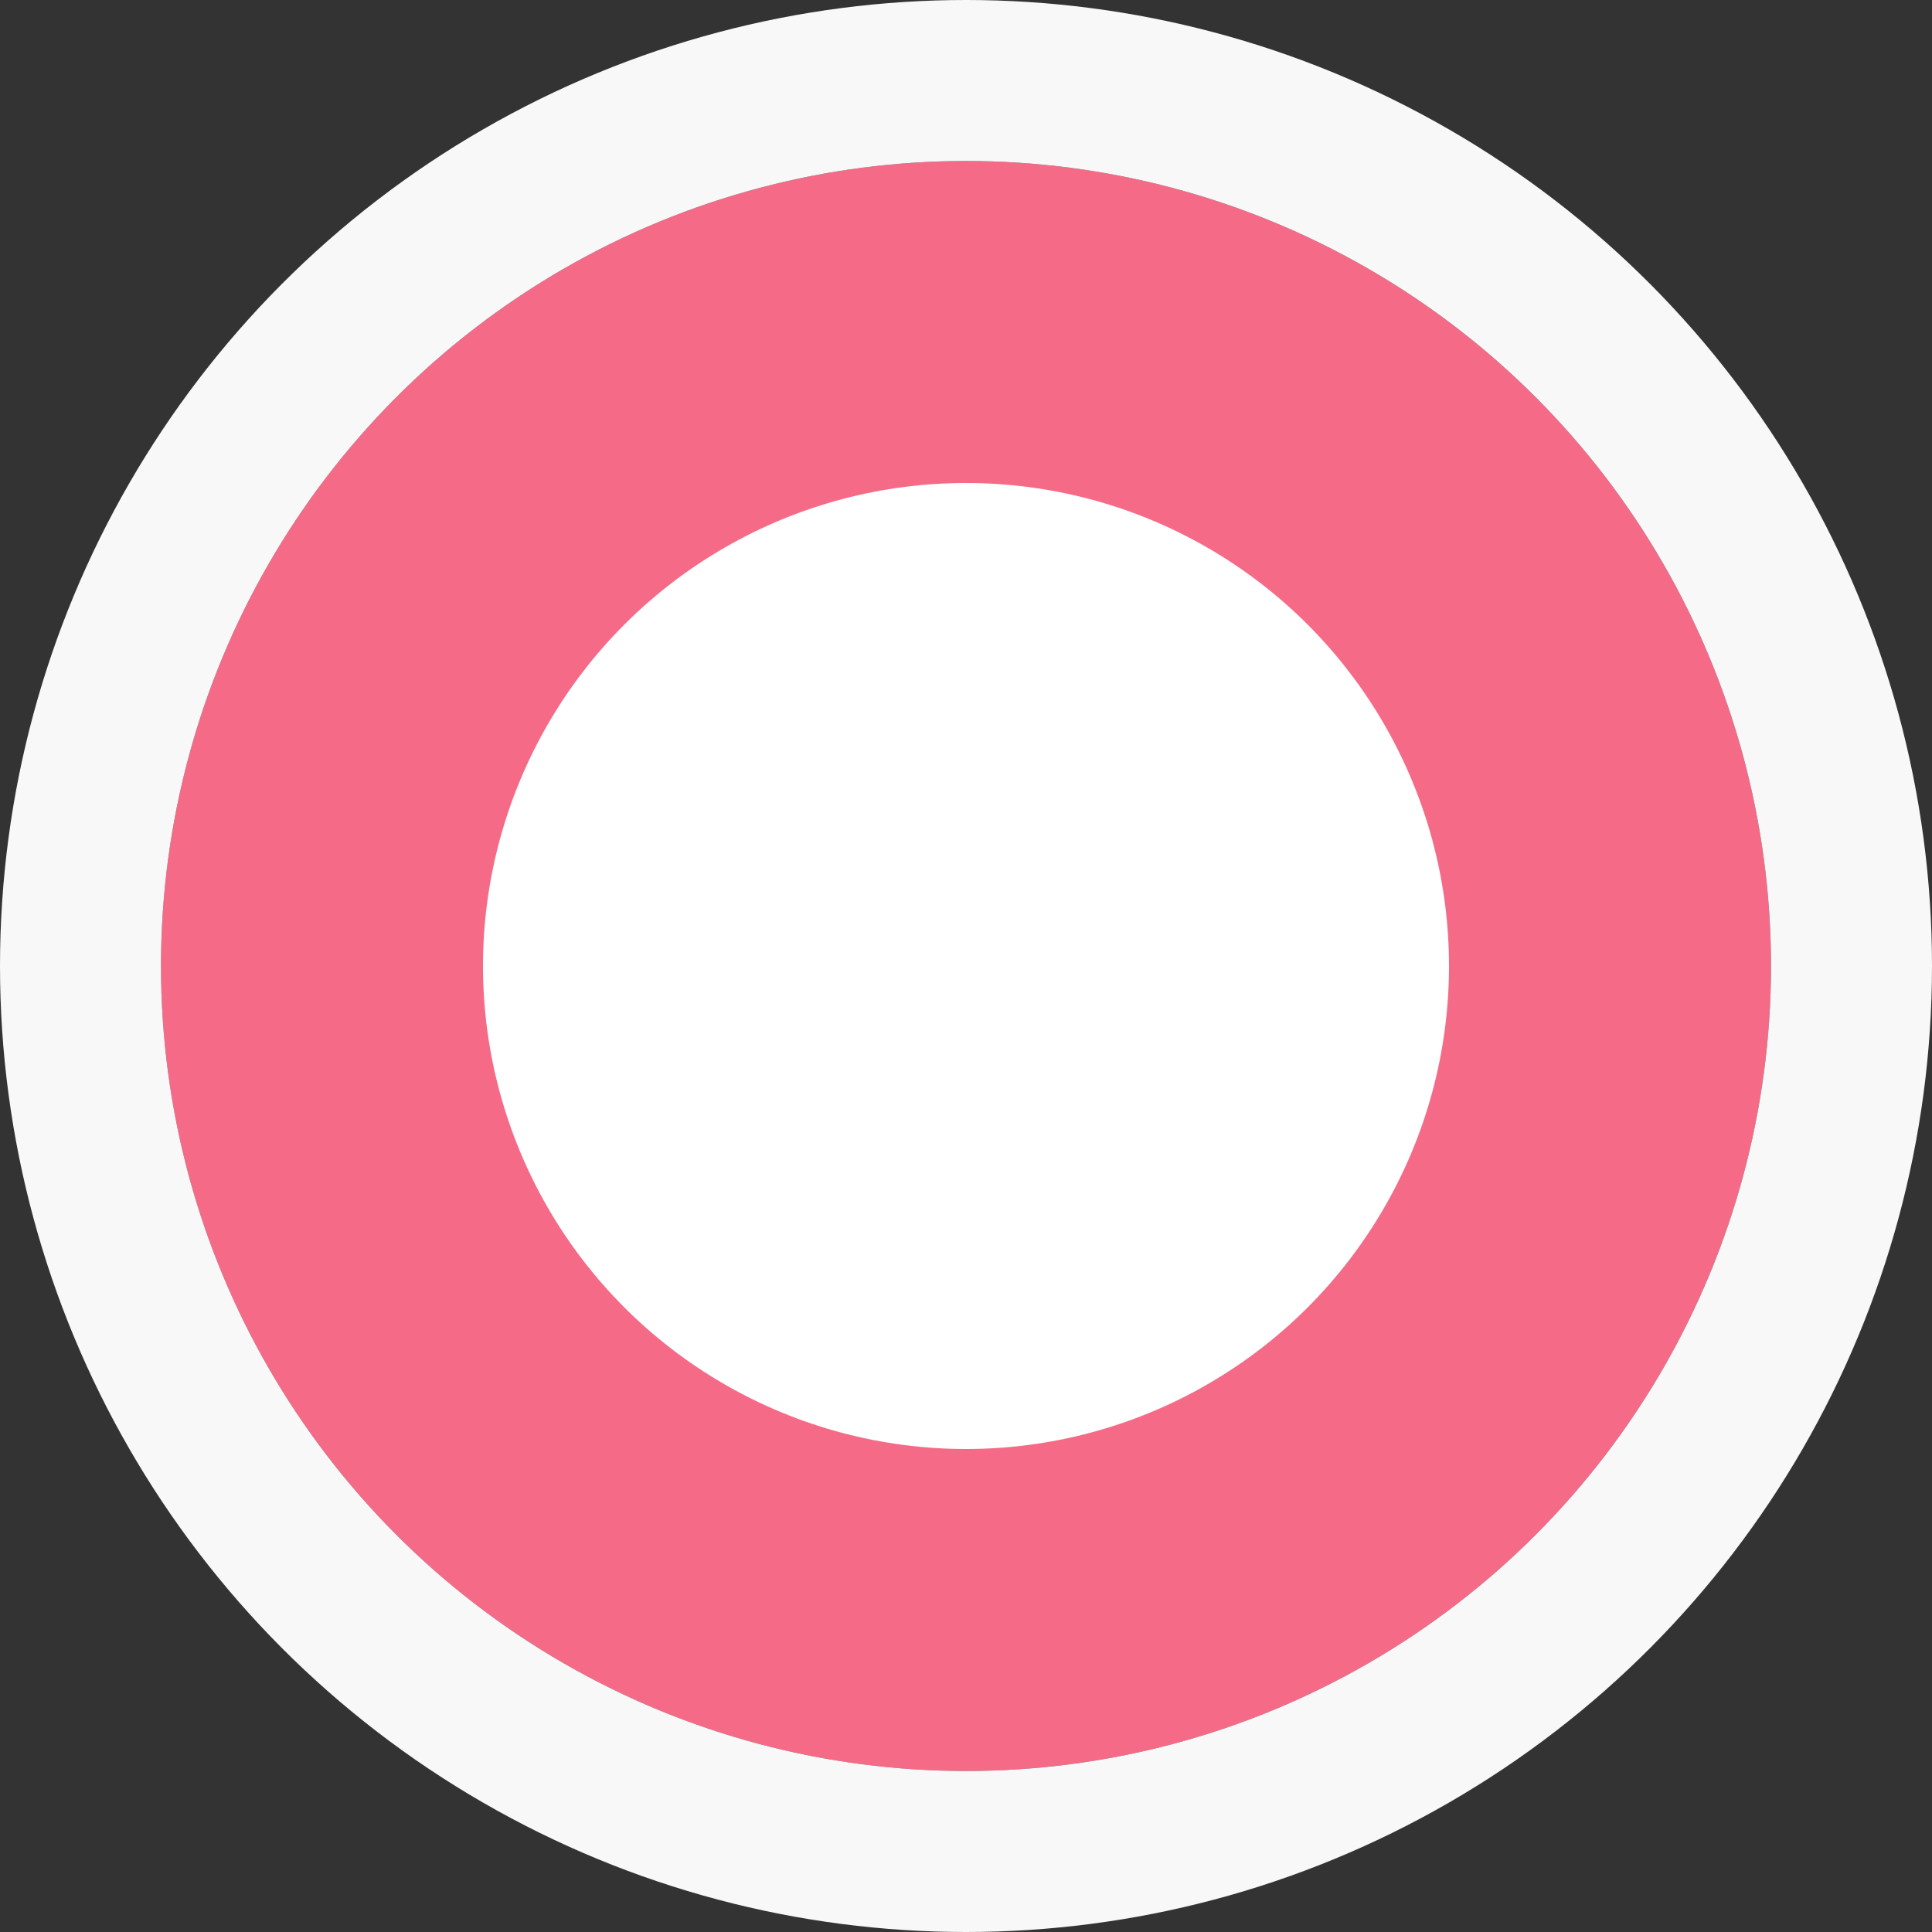 <svg width="12" height="12" viewBox="0 0 12 12" xmlns="http://www.w3.org/2000/svg">
  <rect x="0" y="0" width="12" height="12" fill="#333333" stroke="none"/>
  <g fill="none" fill-rule="evenodd">
    <g transform="translate(1 1)" fill-rule="nonzero">
      <circle fill="#F56B87" cx="5" cy="5" r="5"/>
      <circle fill="#FFF" cx="5" cy="5" r="3"/>
    </g>
    <circle stroke="#F9F8F9" cx="6" cy="6" r="5.5"/>
  </g>
</svg>
